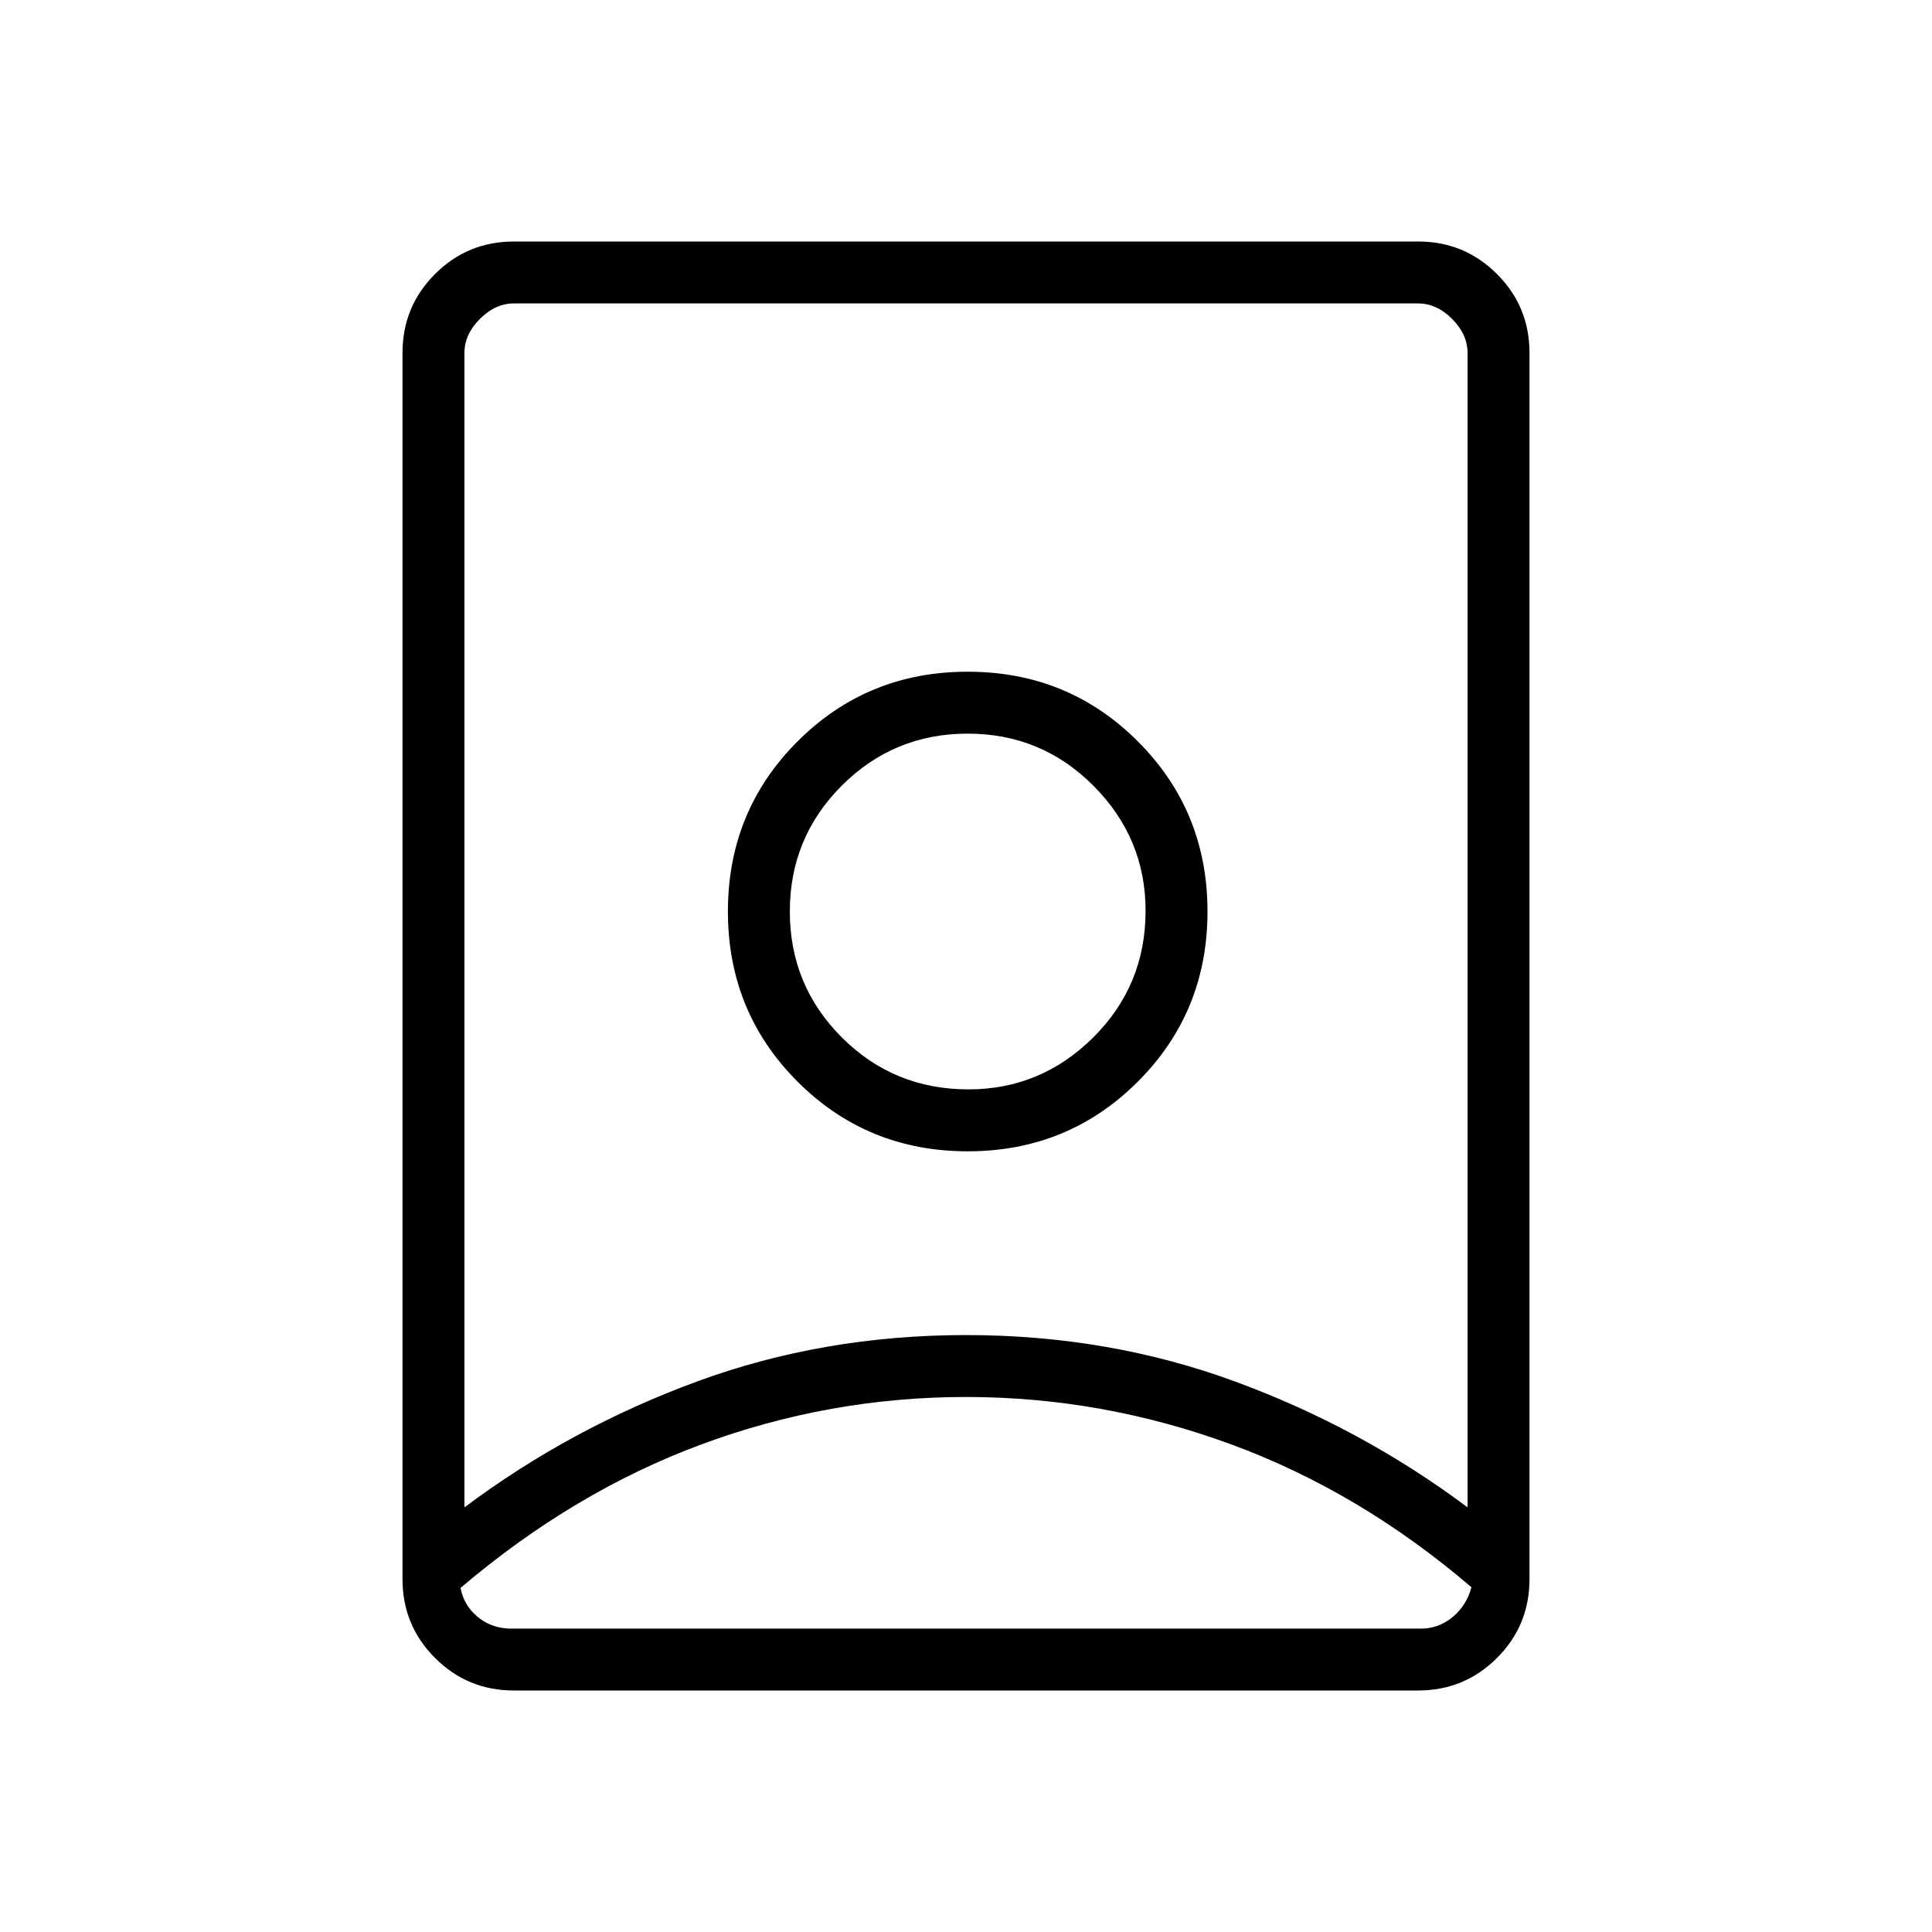 <svg xmlns="http://www.w3.org/2000/svg" width="48" height="48" viewBox="0 -960 960 960"><path d="M480-265.846q-67.769 0-131.308 23.5-63.538 23.5-119.846 71.371 1.539 8.34 8.077 14.042t15.769 6.164h454.616q8.461-.462 15-6.164 6.538-5.702 8.846-14.375-55.539-47.538-119.52-71.038-63.982-23.5-131.634-23.5Zm.015-30.769q70.908 0 133.709 23.086Q676.525-250.442 729.231-211v-573.616q0-9.23-7.692-16.923-7.693-7.692-16.923-7.692H255.384q-9.23 0-16.923 7.692-7.692 7.693-7.692 16.923V-211q52.715-39.442 115.526-62.529 62.812-23.086 133.72-23.086Zm1.216-122.077q-37.116 0-62.942-25.827-25.827-25.827-25.827-62.558 0-36.731 25.827-62.558 25.826-25.827 62.557-25.827t62.558 25.988q25.827 25.987 25.827 62.012 0 37.116-25.987 62.943-25.988 25.827-62.013 25.827ZM255.384-120q-23.057 0-39.221-16.163Q200-152.327 200-175.384v-609.232q0-23.057 16.163-39.221Q232.327-840 255.384-840h449.232q23.057 0 39.221 16.163Q760-807.673 760-784.616v609.232q0 23.057-16.163 39.221Q727.673-120 704.616-120H255.384Zm225.462-267.923q49.923 0 84.539-34.615Q600-457.154 600-507.077t-34.615-84.539q-34.616-34.615-84.539-34.615t-84.538 34.615Q361.692-557 361.692-507.077t34.616 84.539q34.615 34.615 84.538 34.615ZM480-507.462Z"/></svg>